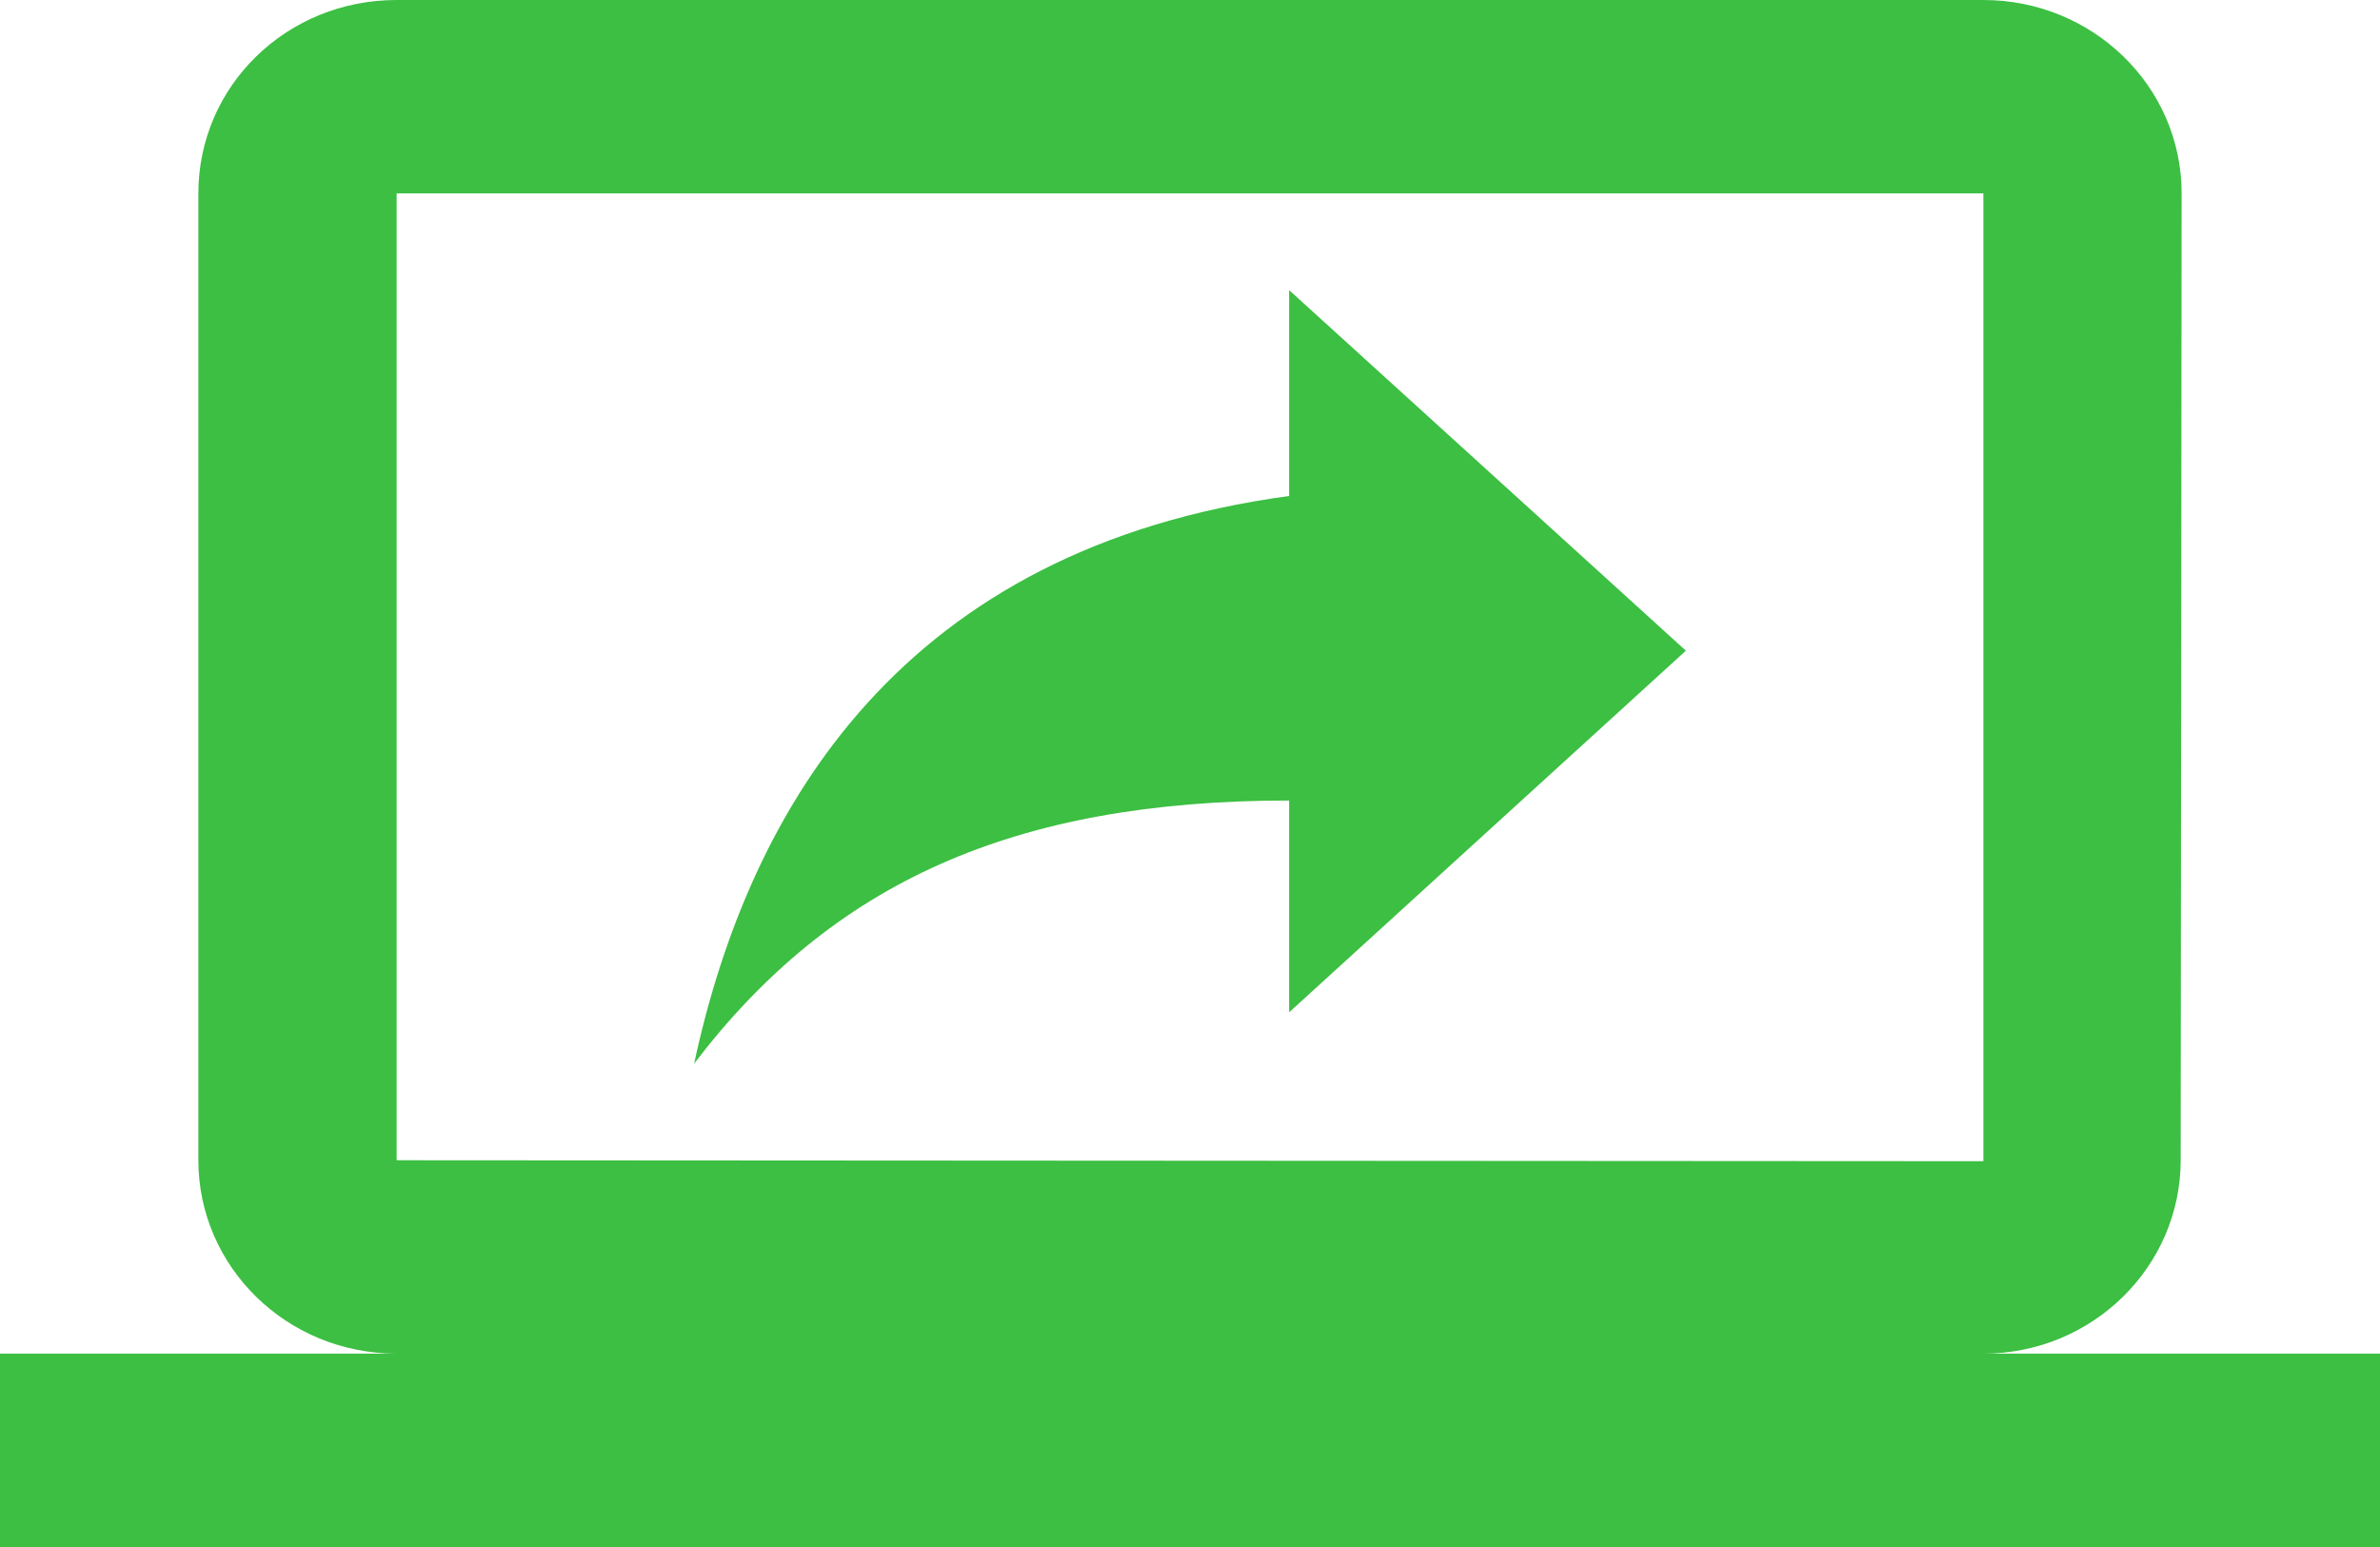 <?xml version="1.0" encoding="UTF-8"?>
<svg width="20px" height="13px" viewBox="0 0 20 13" version="1.1" xmlns="http://www.w3.org/2000/svg" xmlns:xlink="http://www.w3.org/1999/xlink">
    <title>Components/Icon/Green/ScreenShare Copy</title>
    <g id="Symbols" stroke="none" stroke-width="1" fill="none" fill-rule="evenodd">
        <g id="Artboard" transform="translate(-378, -677)" fill="#3CBF42">
            <g id="Components/Icon/Green/ScreenShare-Copy" transform="translate(376, 672)">
                <path d="M18.667,16.375 C19.583,16.375 20.325,15.644 20.325,14.75 L20.333,6.625 C20.333,5.723 19.583,5 18.667,5 L5.333,5 C4.408,5 3.667,5.723 3.667,6.625 L3.667,14.75 C3.667,15.644 4.408,16.375 5.333,16.375 L2,16.375 L2,18 L22,18 L22,16.375 L18.667,16.375 Z M5.333,14.75 L5.333,6.625 L18.667,6.625 L18.667,14.758 L5.333,14.75 Z M12.833,9.168 C9.592,9.607 8.3,11.768 7.833,13.938 C8.992,12.418 10.517,11.727 12.833,11.727 L12.833,13.507 L16.167,10.468 L12.833,7.438 L12.833,9.168 Z" id="Shape"></path>
            </g>
        </g>
    </g>
</svg>